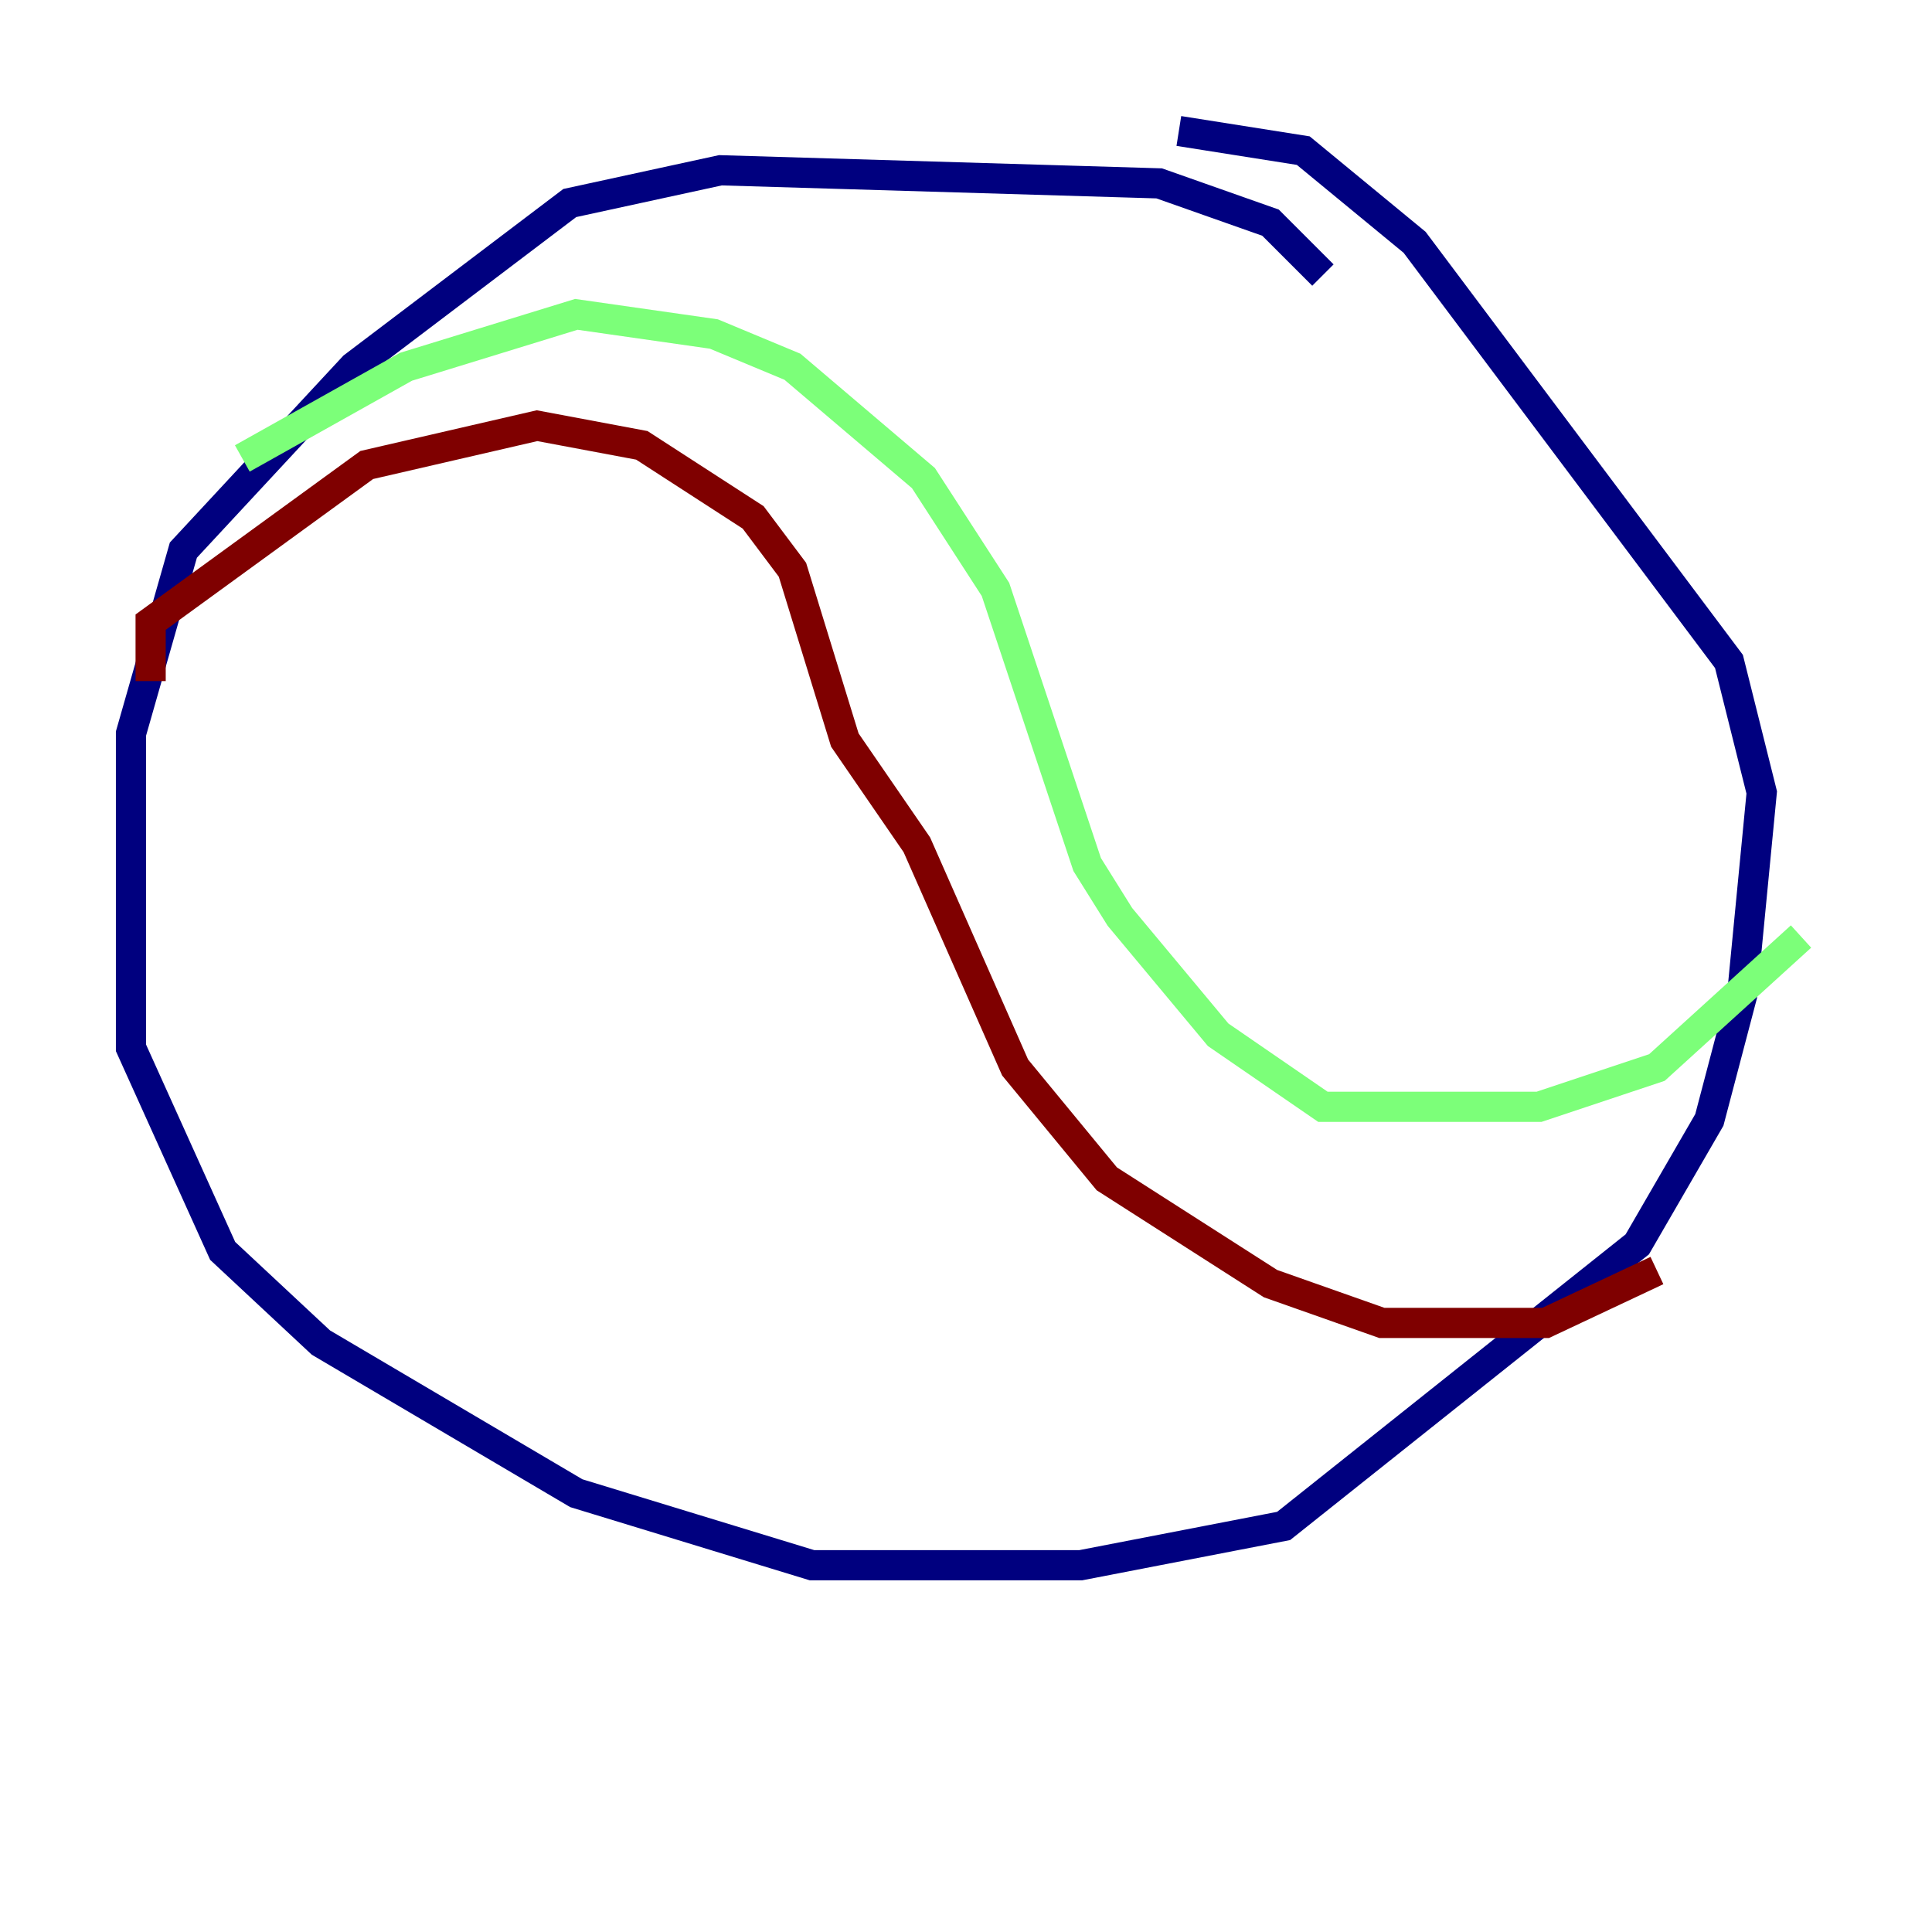 <?xml version="1.0" encoding="utf-8" ?>
<svg baseProfile="tiny" height="128" version="1.2" viewBox="0,0,128,128" width="128" xmlns="http://www.w3.org/2000/svg" xmlns:ev="http://www.w3.org/2001/xml-events" xmlns:xlink="http://www.w3.org/1999/xlink"><defs /><polyline fill="none" points="87.647,18.224 84.176,14.752 76.8,12.149 47.729,11.281 37.749,13.451 23.43,24.298 12.149,36.447 8.678,48.597 8.678,69.424 14.752,82.875 21.261,88.949 38.183,98.929 53.803,103.702 71.593,103.702 85.044,101.098 108.475,82.441 113.248,74.197 115.417,65.953 116.719,52.502 114.549,43.824 93.722,16.054 86.346,9.98 78.102,8.678" stroke="#00007f" stroke-width="2" /><polyline fill="none" points="16.054,30.373 26.902,24.298 38.183,20.827 47.295,22.129 52.502,24.298 61.18,31.675 65.953,39.051 72.027,57.275 74.197,60.746 80.705,68.556 87.647,73.329 101.966,73.329 109.776,70.725 119.322,62.047" stroke="#7cff79" stroke-width="2" /><polyline fill="none" points="9.98,45.125 9.98,41.22 24.298,30.807 35.58,28.203 42.522,29.505 49.898,34.278 52.502,37.749 55.973,49.031 60.746,55.973 67.254,70.725 73.329,78.102 84.176,85.044 91.552,87.647 102.4,87.647 109.776,84.176" stroke="#7f0000" stroke-width="2" /></svg>